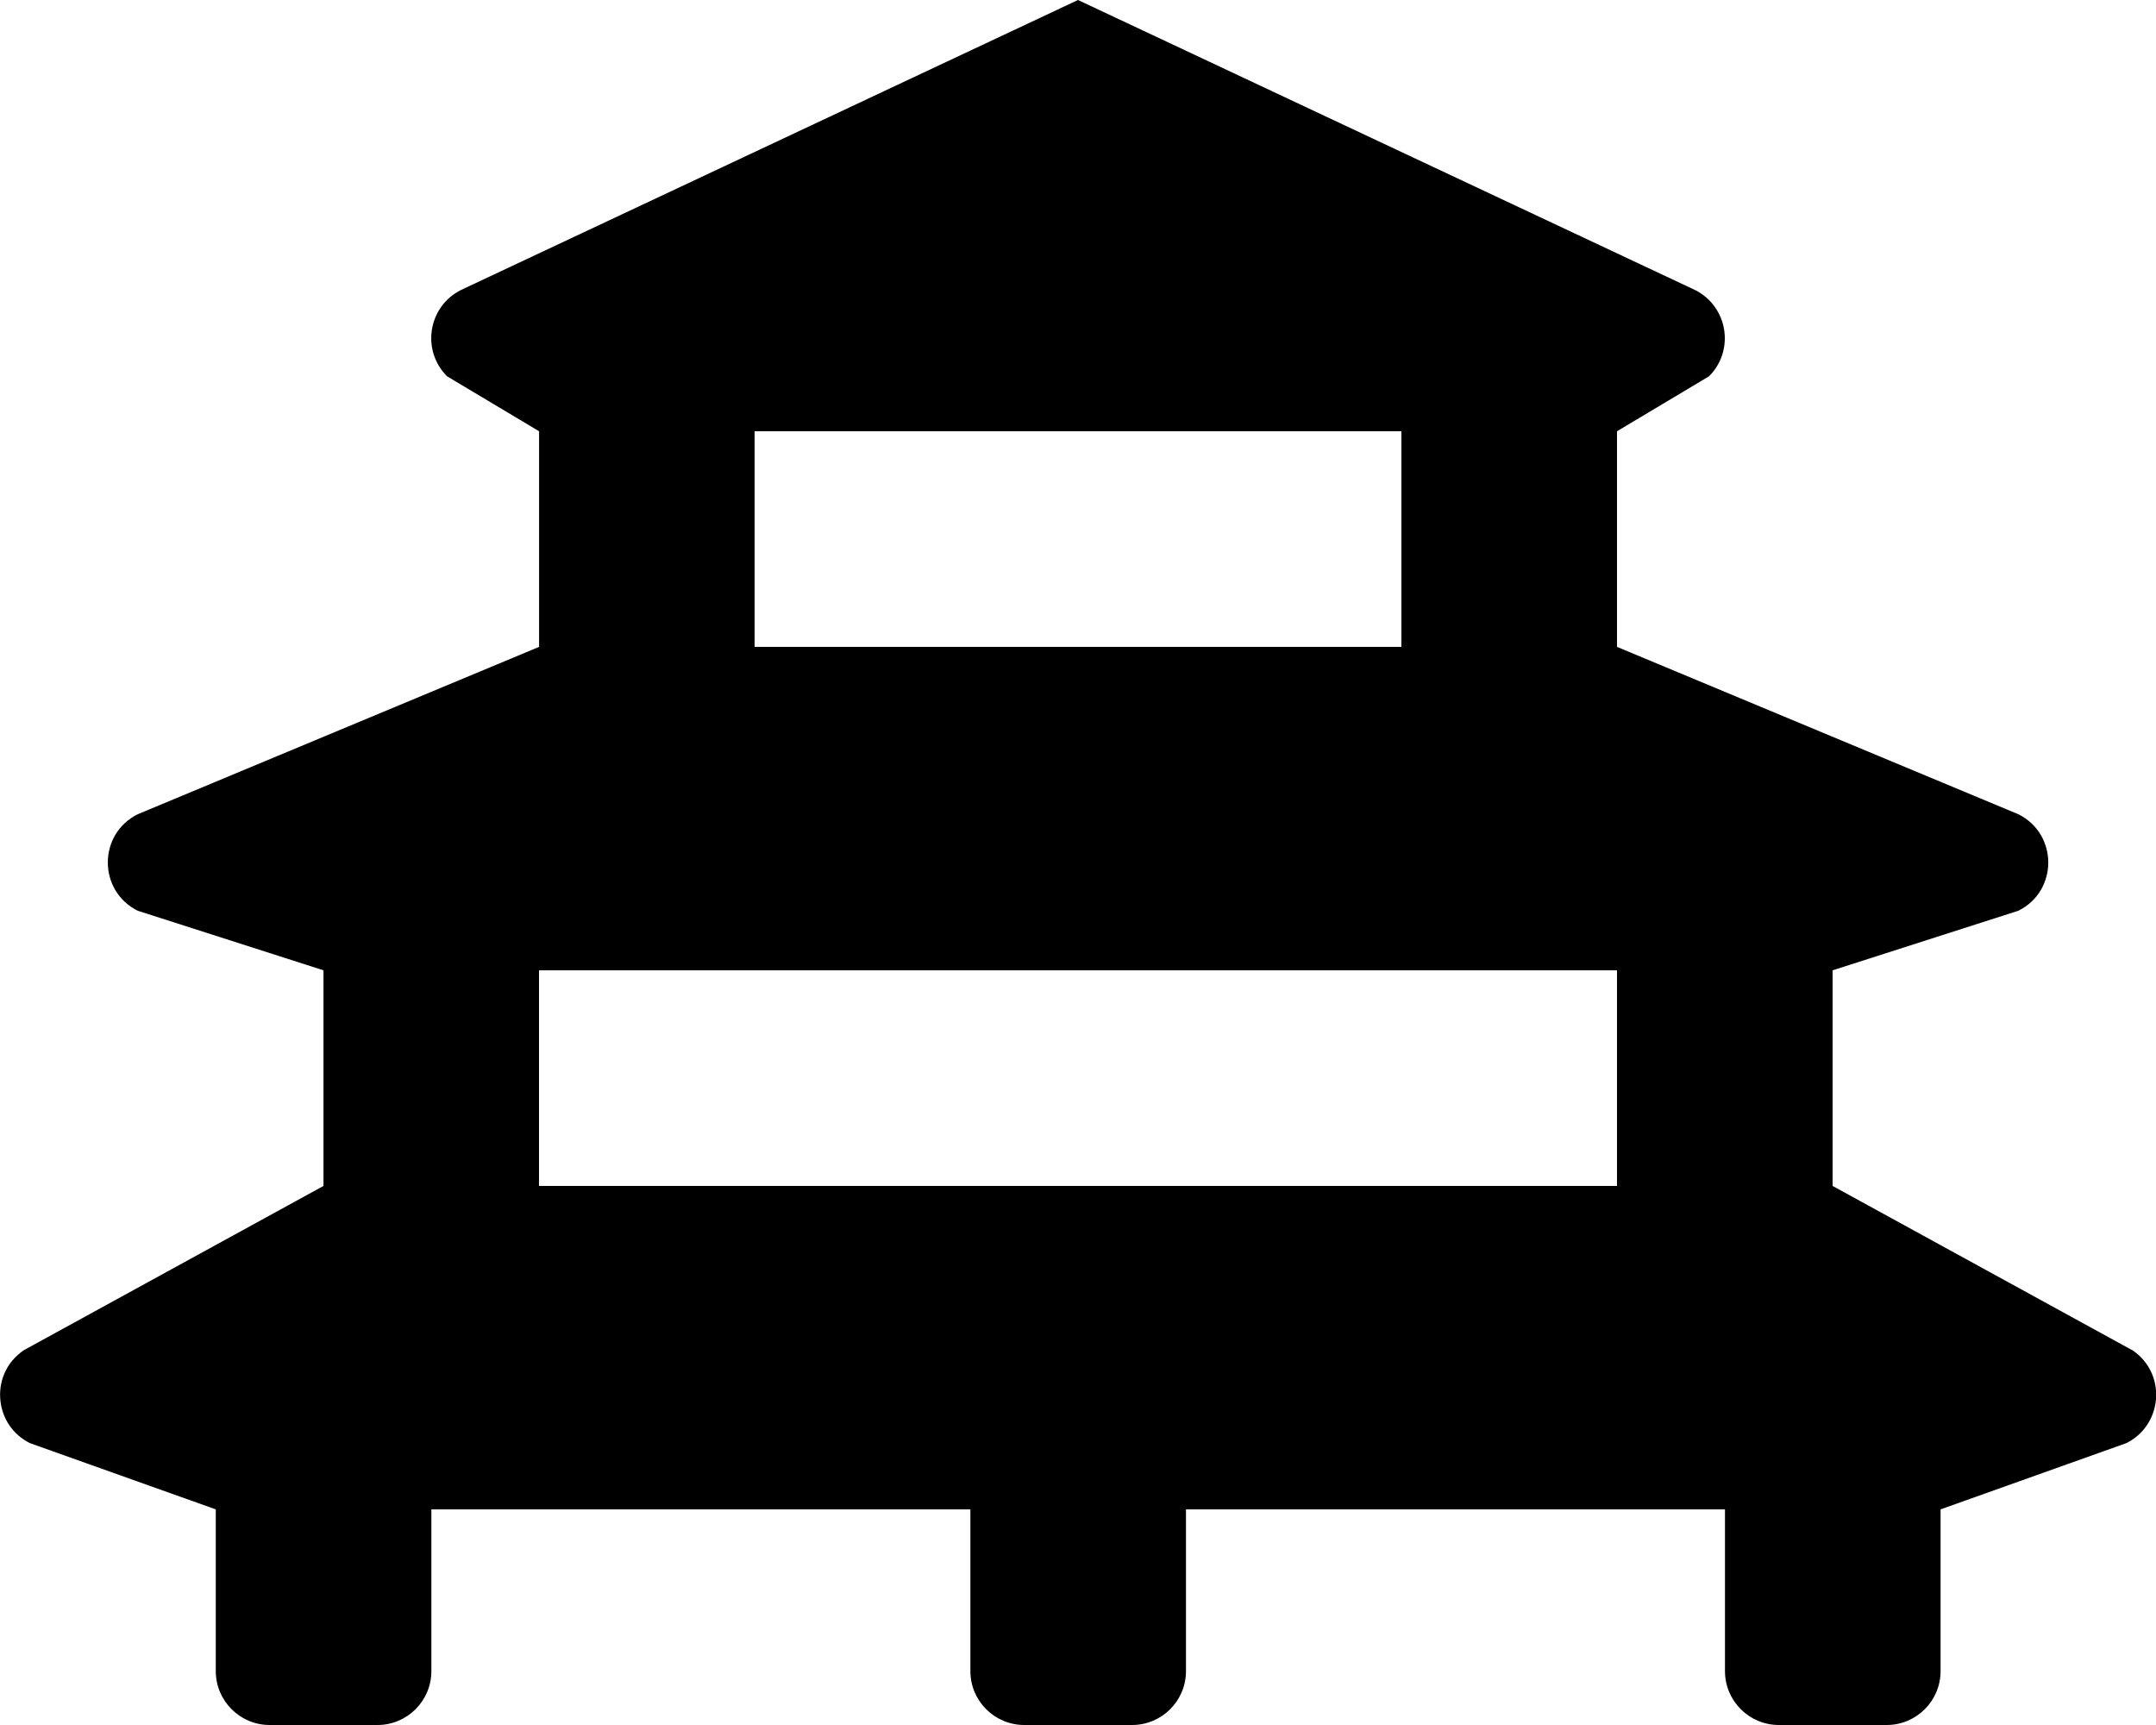 <!-- Generated by IcoMoon.io -->
<svg version="1.1" xmlns="http://www.w3.org/2000/svg" width="25" height="20" viewBox="0 0 25 20">
<title>vihara</title>
<path d="M24.722 15.653l-3.472-1.903v-2.5l2.155-0.691c0.461-0.23 0.461-0.887 0-1.118l-4.655-1.941v-2.5l1.067-0.637c0.302-0.302 0.219-0.81-0.163-1.001l-7.154-3.362-7.154 3.362c-0.382 0.191-0.464 0.699-0.162 1.001l1.067 0.637v2.5l-4.655 1.941c-0.461 0.23-0.461 0.887 0 1.118l2.155 0.691v2.5l-3.472 1.903c-0.212 0.141-0.301 0.376-0.273 0.597 0.024 0.196 0.139 0.381 0.341 0.482l2.155 0.768v1.875c0 0.345 0.28 0.625 0.625 0.625h1.25c0.345 0 0.625-0.28 0.625-0.625v-1.875h6.25v1.875c0 0.345 0.28 0.625 0.625 0.625h1.25c0.345 0 0.625-0.28 0.625-0.625v-1.875h6.25v1.875c0 0.345 0.28 0.625 0.625 0.625h1.25c0.345 0 0.625-0.28 0.625-0.625v-1.875l2.154-0.768c0.202-0.101 0.316-0.286 0.341-0.482 0.028-0.221-0.061-0.456-0.273-0.597zM8.75 5h7.5v2.5h-7.5v-2.5zM6.25 13.75v-2.5h12.5v2.5h-12.5z"></path>
</svg>

